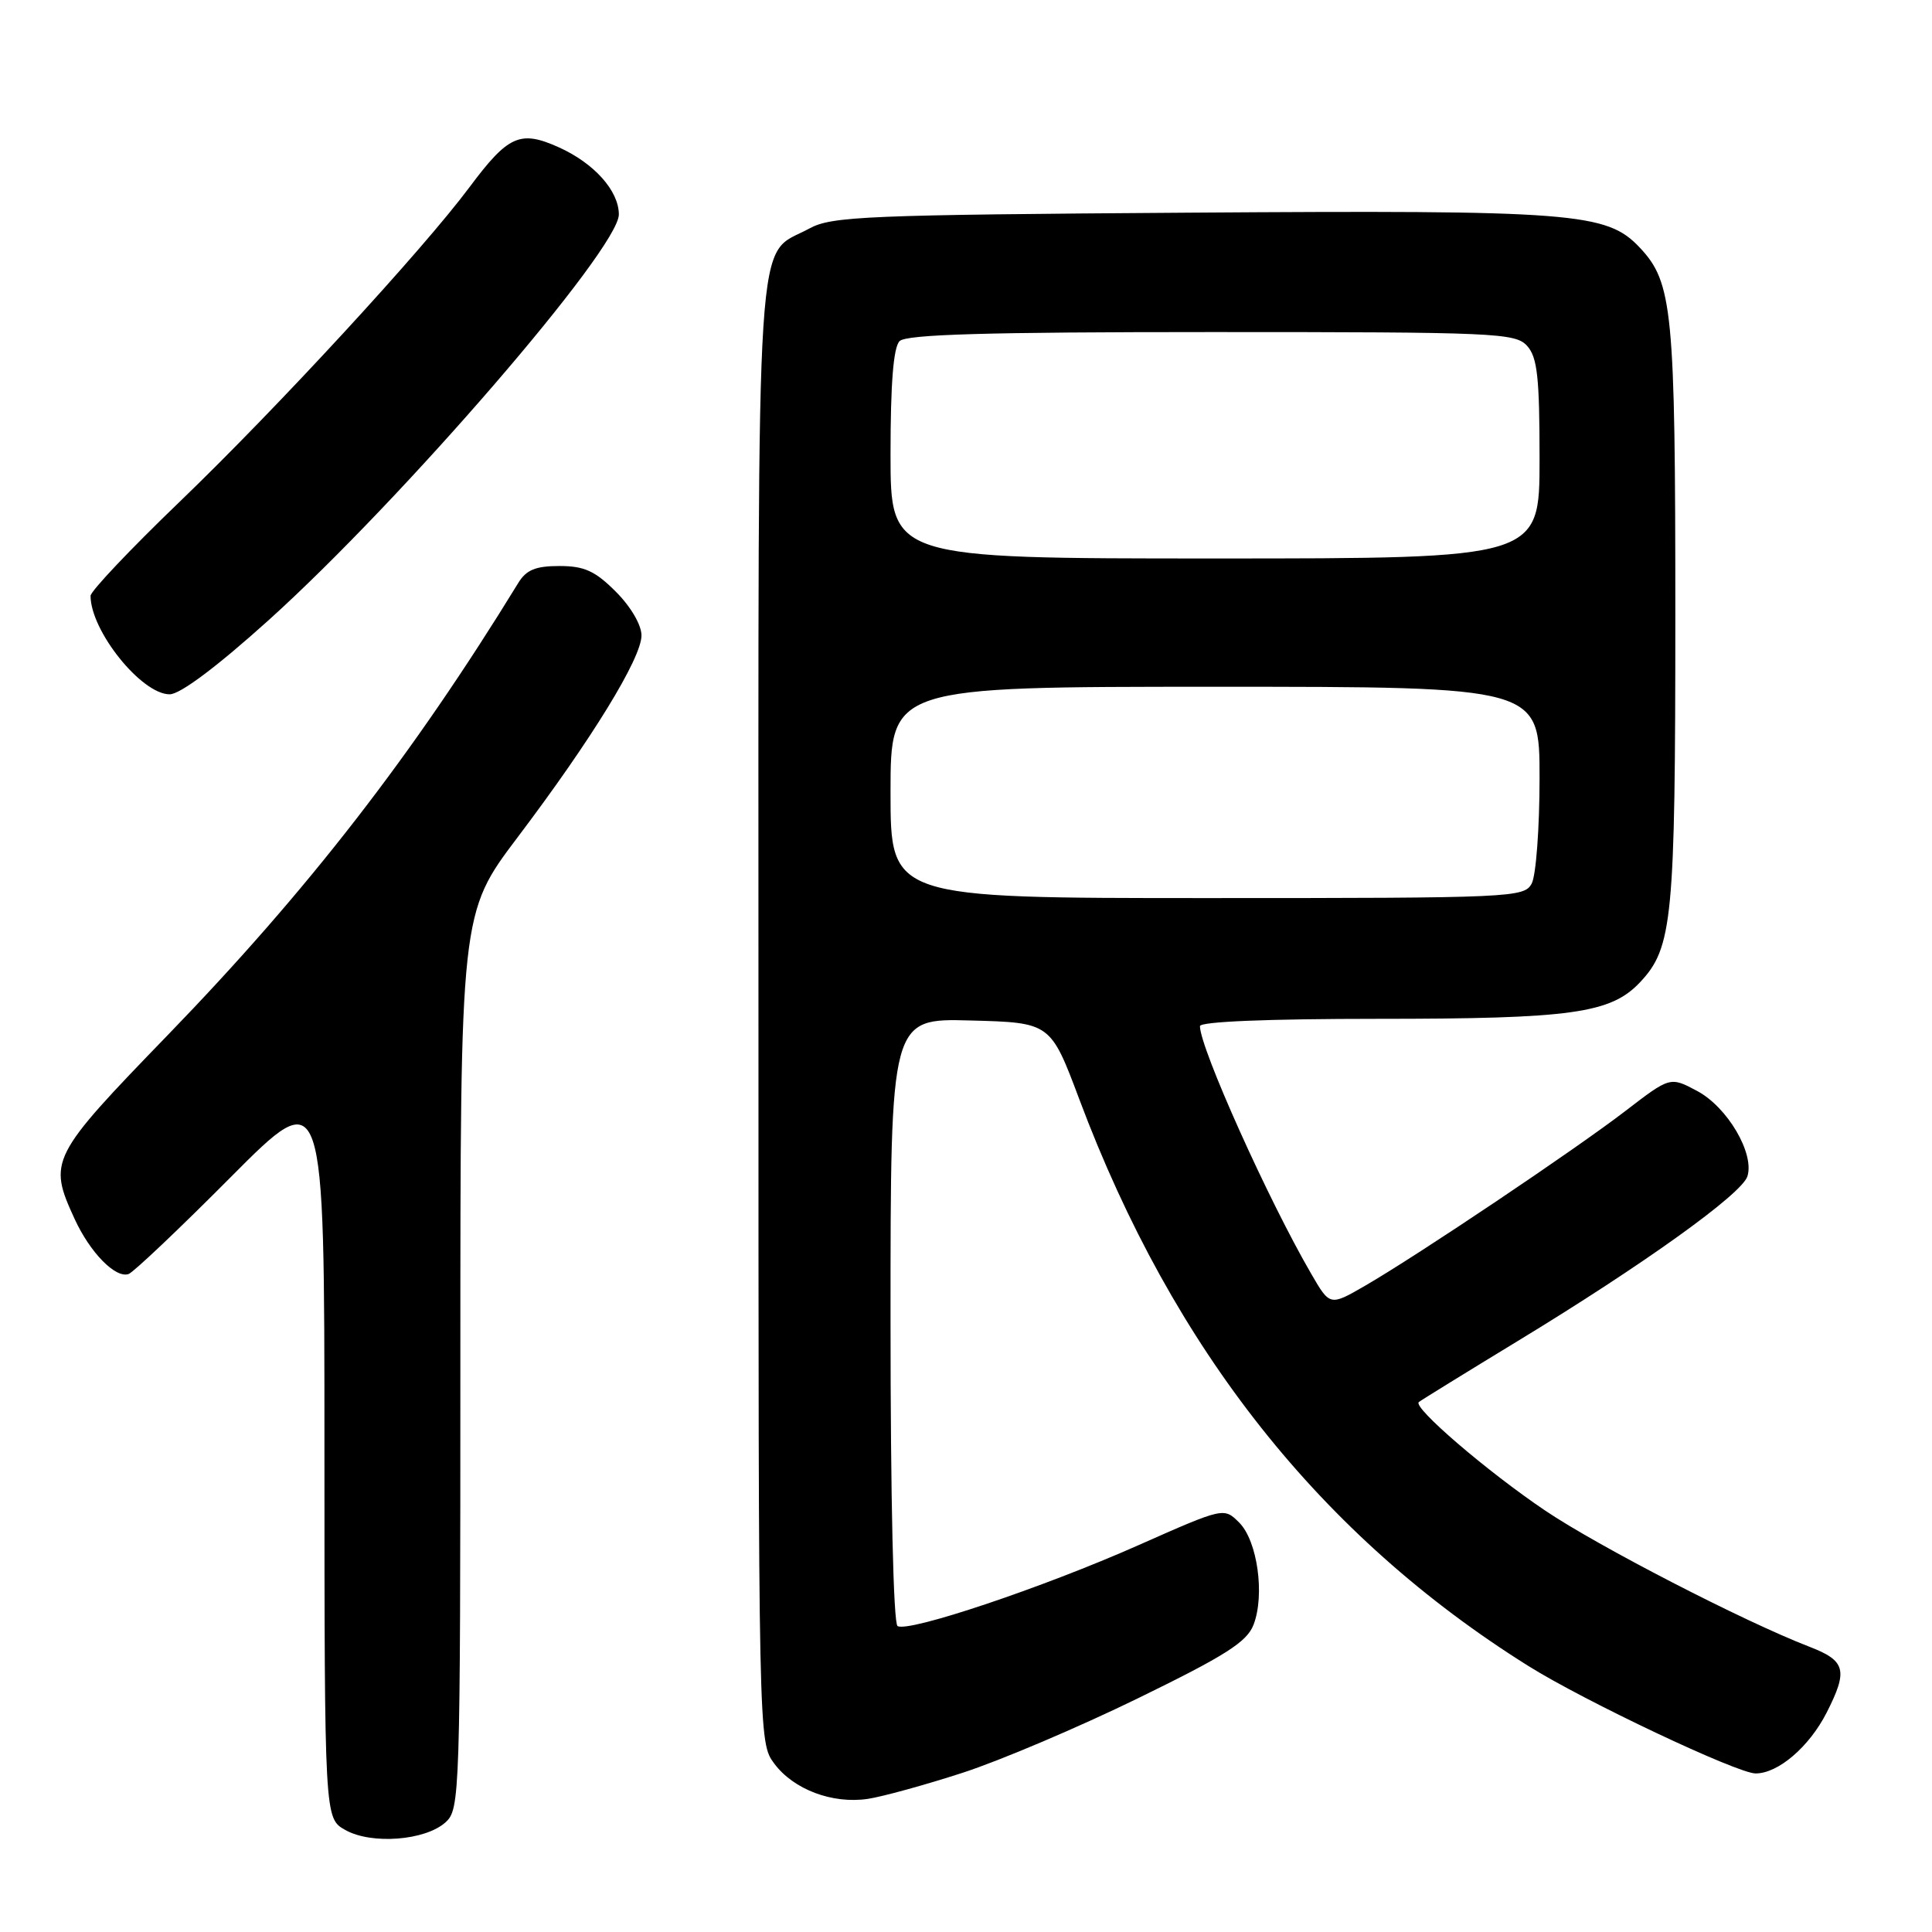 <?xml version="1.0" encoding="UTF-8" standalone="no"?>
<!DOCTYPE svg PUBLIC "-//W3C//DTD SVG 1.1//EN" "http://www.w3.org/Graphics/SVG/1.1/DTD/svg11.dtd" >
<svg xmlns="http://www.w3.org/2000/svg" xmlns:xlink="http://www.w3.org/1999/xlink" version="1.1" viewBox="0 0 256 256">
 <g >
 <path fill="currentColor"
d=" M 59.04 241.46 C 60.94 239.74 61.00 238.01 61.00 180.34 C 61.00 120.99 61.00 120.99 68.59 110.94 C 78.43 97.92 85.00 87.21 85.00 84.20 C 85.00 82.80 83.57 80.37 81.60 78.40 C 78.85 75.65 77.43 75.00 74.12 75.00 C 70.97 75.00 69.73 75.51 68.67 77.25 C 54.70 100.04 40.78 117.99 22.25 137.13 C 6.64 153.25 6.35 153.82 9.88 161.50 C 11.93 165.97 15.29 169.40 17.03 168.82 C 17.66 168.61 23.76 162.83 30.58 155.97 C 42.99 143.50 42.99 143.50 42.99 192.22 C 43.00 240.94 43.00 240.94 45.75 242.48 C 49.22 244.44 56.36 243.89 59.04 241.46 Z  M 127.53 234.91 C 132.50 233.30 142.97 228.85 150.79 225.03 C 162.39 219.37 165.22 217.57 166.10 215.29 C 167.62 211.34 166.62 204.17 164.20 201.75 C 162.17 199.73 162.17 199.73 150.84 204.75 C 138.17 210.37 120.36 216.34 118.93 215.46 C 118.38 215.12 118.00 198.57 118.00 174.91 C 118.00 134.93 118.00 134.93 128.60 135.22 C 139.20 135.50 139.20 135.50 143.03 145.70 C 155.47 178.85 175.05 203.55 202.50 220.74 C 209.93 225.40 230.19 234.98 232.62 234.99 C 235.60 235.00 239.71 231.49 242.03 226.95 C 244.90 221.31 244.58 220.06 239.75 218.20 C 231.09 214.86 211.74 204.88 204.73 200.15 C 197.05 194.97 187.16 186.48 188.00 185.78 C 188.28 185.55 194.16 181.92 201.08 177.71 C 217.76 167.57 230.80 158.22 231.54 155.87 C 232.50 152.84 228.90 146.71 224.90 144.57 C 221.31 142.65 221.31 142.65 215.40 147.19 C 208.74 152.31 187.89 166.31 180.86 170.38 C 176.22 173.06 176.22 173.06 173.74 168.78 C 168.07 159.04 159.00 138.85 159.00 135.97 C 159.00 135.37 167.94 135.00 182.56 135.00 C 208.25 135.00 213.42 134.28 217.31 130.16 C 221.63 125.57 221.99 121.85 221.99 81.50 C 221.99 41.05 221.64 37.43 217.26 32.79 C 212.89 28.16 208.64 27.83 157.50 28.18 C 114.78 28.47 110.20 28.66 107.26 30.27 C 99.99 34.24 100.50 26.40 100.50 134.13 C 100.50 230.73 100.50 230.86 102.59 233.68 C 105.15 237.12 110.30 239.06 115.00 238.36 C 116.92 238.07 122.57 236.52 127.53 234.91 Z  M 35.60 82.17 C 53.26 66.25 82.00 32.96 82.00 28.42 C 82.00 25.29 78.74 21.64 74.07 19.53 C 68.92 17.21 67.35 17.91 62.19 24.83 C 55.96 33.18 36.74 54.04 23.79 66.50 C 17.30 72.74 12.00 78.34 12.00 78.95 C 12.00 83.60 18.75 92.00 22.48 92.00 C 23.87 92.00 28.74 88.35 35.60 82.17 Z  M 118.00 105.00 C 118.00 91.00 118.00 91.00 161.00 91.00 C 204.00 91.00 204.00 91.00 204.00 103.07 C 204.00 109.70 203.53 116.00 202.96 117.07 C 201.97 118.93 200.43 119.00 159.96 119.00 C 118.00 119.00 118.00 119.00 118.00 105.00 Z  M 118.00 60.20 C 118.00 50.80 118.38 46.02 119.20 45.20 C 120.09 44.31 130.65 44.00 160.55 44.00 C 198.17 44.00 200.79 44.11 202.35 45.83 C 203.71 47.34 204.00 49.98 204.00 60.83 C 204.00 74.00 204.00 74.00 161.00 74.00 C 118.00 74.00 118.00 74.00 118.00 60.20 Z "/>
</g>
</svg>